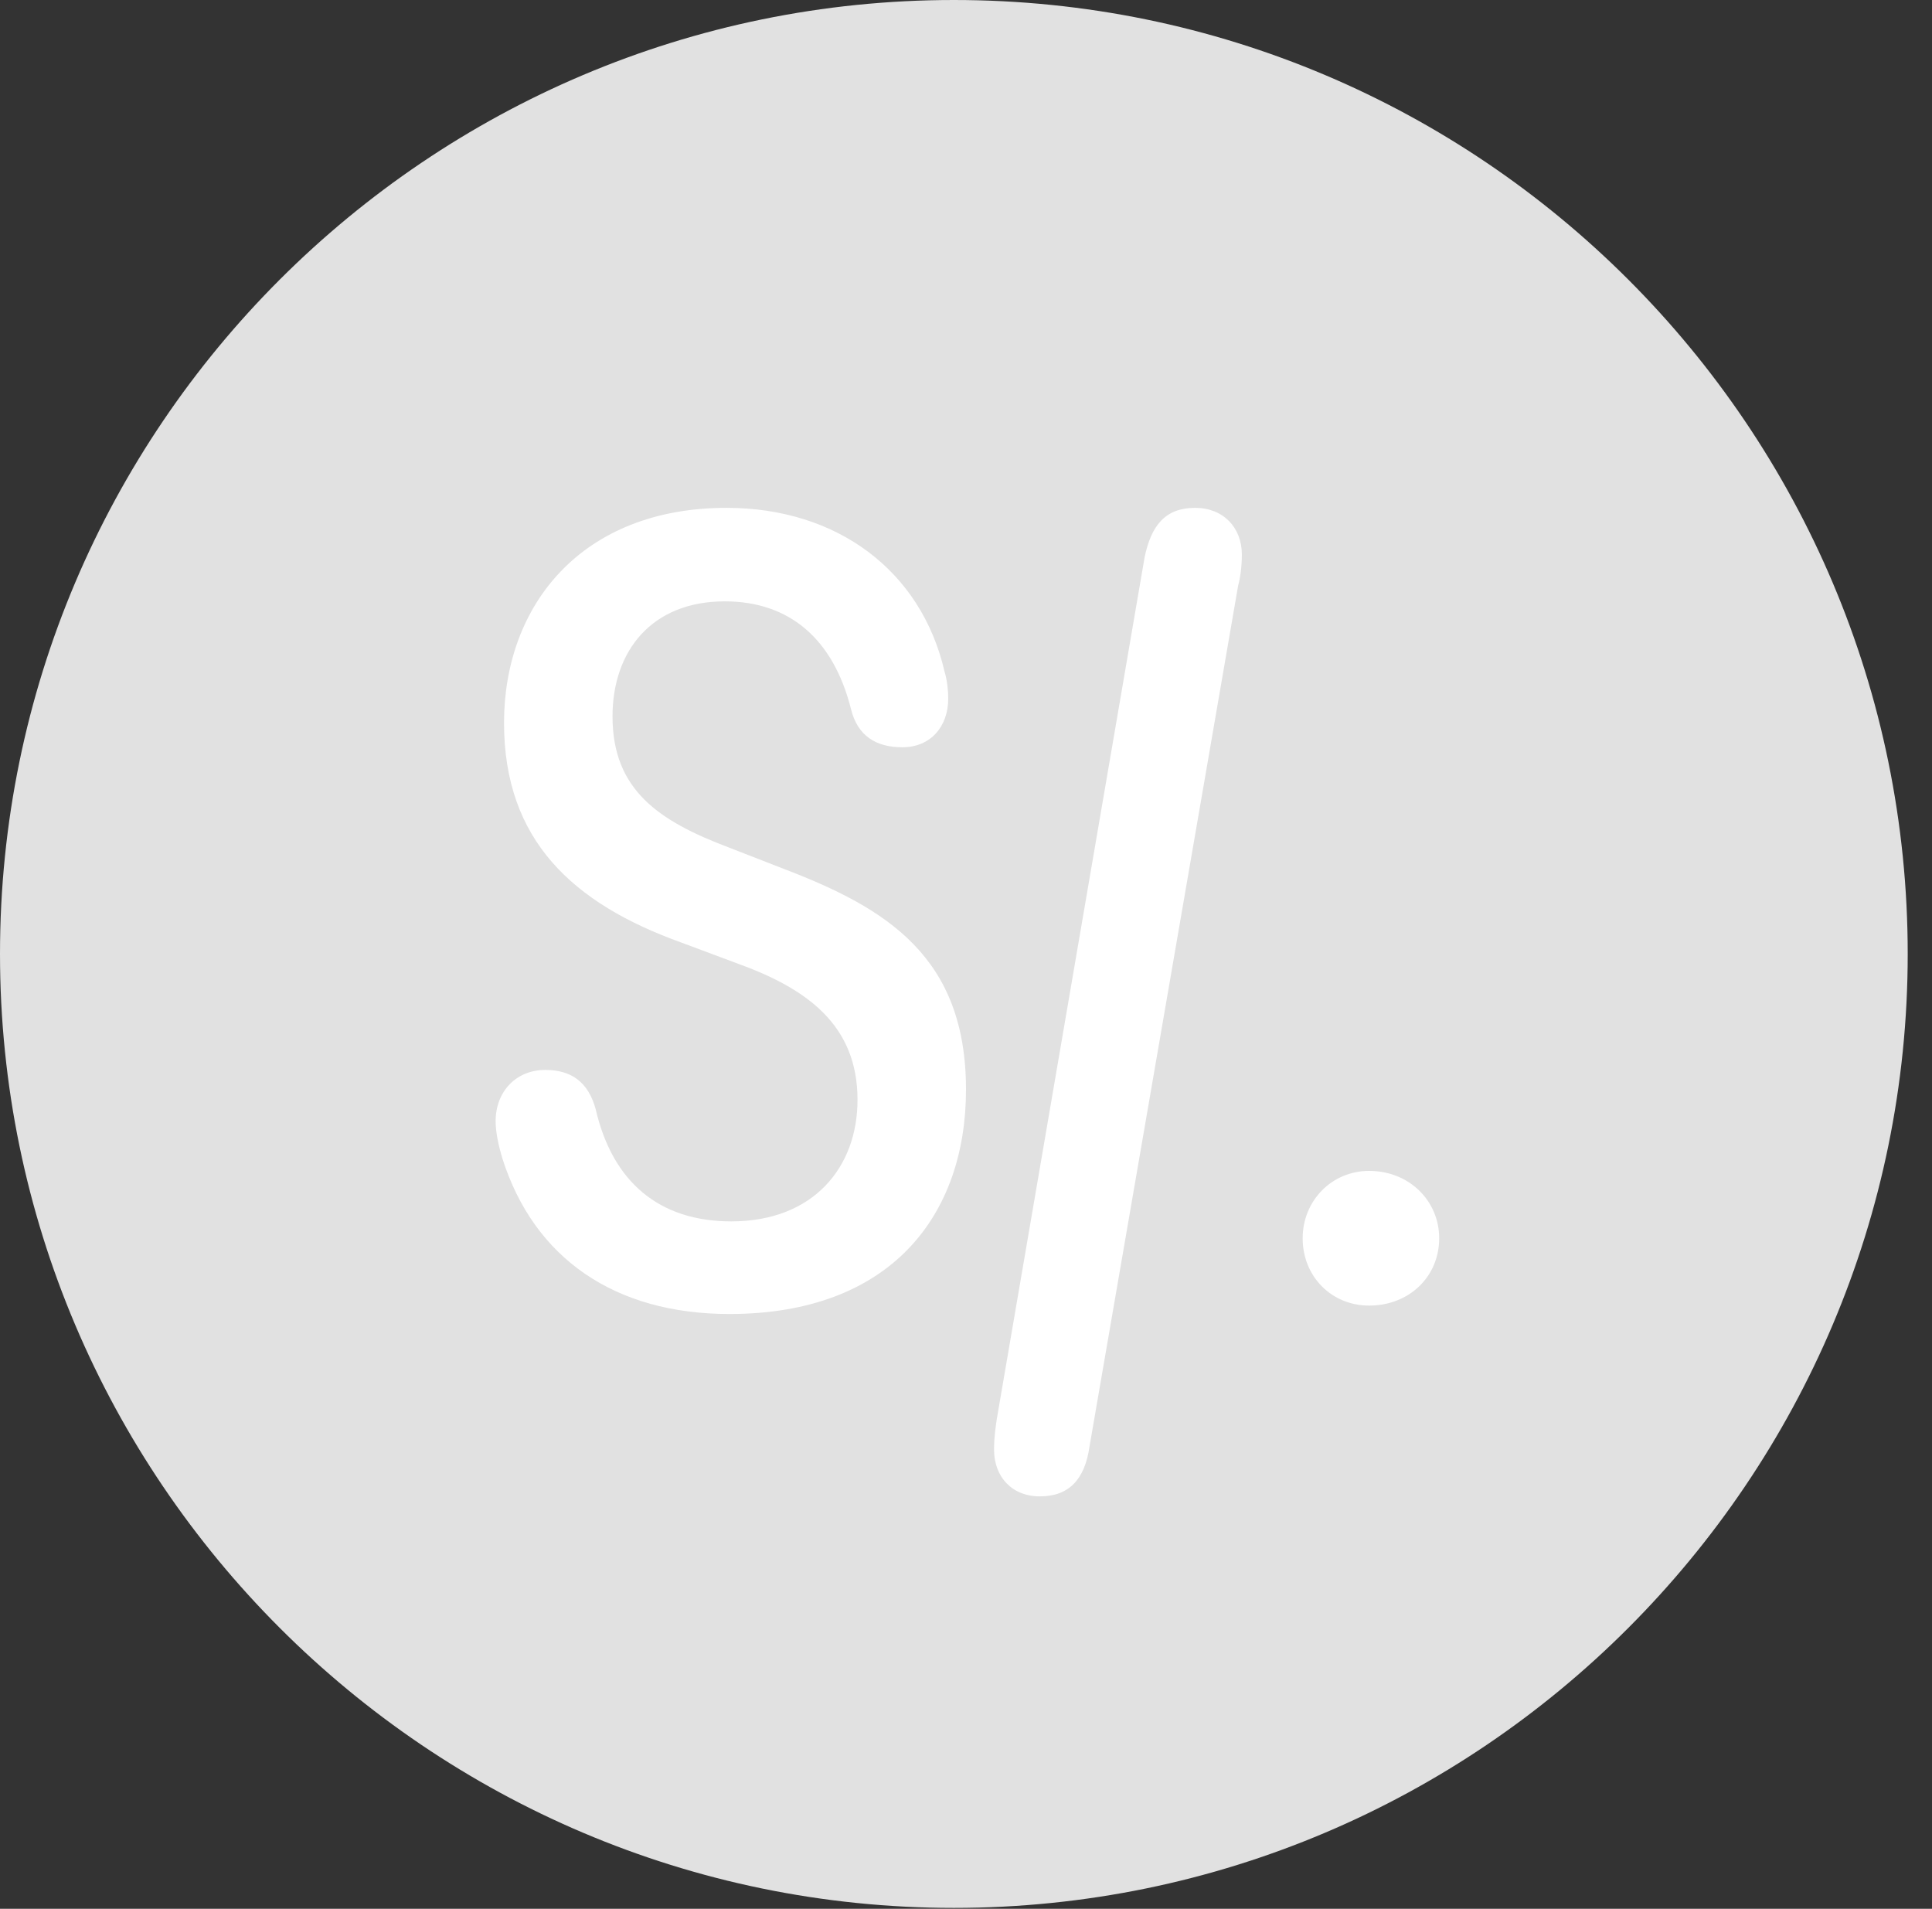 <?xml version="1.0" encoding="UTF-8"?>
<!--Generator: Apple Native CoreSVG 326-->
<!DOCTYPE svg
PUBLIC "-//W3C//DTD SVG 1.1//EN"
       "http://www.w3.org/Graphics/SVG/1.1/DTD/svg11.dtd">
<svg version="1.1" xmlns="http://www.w3.org/2000/svg" xmlns:xlink="http://www.w3.org/1999/xlink" viewBox="0 0 28.246 27.904">
 <rect x="0" y="0" width="28.246" height="27.904" fill="#333333" stroke="none"/>
 <g>
  <rect height="27.904" opacity="0" width="28.246" x="0" y="0"/>
  <path d="M13.945 27.891C21.643 27.891 27.891 21.629 27.891 13.945C27.891 6.248 21.643 0 13.945 0C6.262 0 0 6.248 0 13.945C0 21.629 6.262 27.891 13.945 27.891Z" fill="white" fill-opacity="0.85"/>
  <path d="M10.664 19.209C8.996 19.209 7.807 18.402 7.342 16.926C7.301 16.789 7.246 16.57 7.246 16.393C7.246 15.955 7.547 15.641 7.971 15.641C8.354 15.641 8.6 15.818 8.709 16.215C8.955 17.281 9.639 17.855 10.691 17.855C11.895 17.855 12.537 17.062 12.537 16.078C12.537 14.984 11.799 14.451 10.773 14.082L9.967 13.781C8.367 13.207 7.369 12.277 7.369 10.568C7.369 8.846 8.504 7.424 10.623 7.424C12.236 7.424 13.467 8.34 13.809 9.816C13.85 9.953 13.863 10.104 13.863 10.213C13.863 10.623 13.604 10.924 13.193 10.924C12.81 10.924 12.537 10.76 12.441 10.363C12.182 9.338 11.539 8.791 10.596 8.791C9.529 8.791 8.955 9.516 8.955 10.473C8.955 11.553 9.639 12.004 10.65 12.387L11.457 12.701C12.961 13.275 14.123 13.986 14.123 15.928C14.123 17.76 13.029 19.209 10.664 19.209ZM15.203 21.875C14.793 21.875 14.533 21.588 14.533 21.191C14.533 21 14.56 20.836 14.574 20.74L16.734 8.148C16.83 7.684 17.035 7.424 17.473 7.424C17.883 7.424 18.156 7.711 18.156 8.107C18.156 8.299 18.129 8.463 18.102 8.559L15.928 21.15C15.859 21.629 15.627 21.875 15.203 21.875ZM20.016 19.086C19.469 19.086 19.045 18.662 19.045 18.102C19.045 17.555 19.469 17.117 20.016 17.117C20.604 17.117 21.041 17.555 21.041 18.102C21.041 18.662 20.604 19.086 20.016 19.086Z" fill="white"/>
 </g>
</svg>

